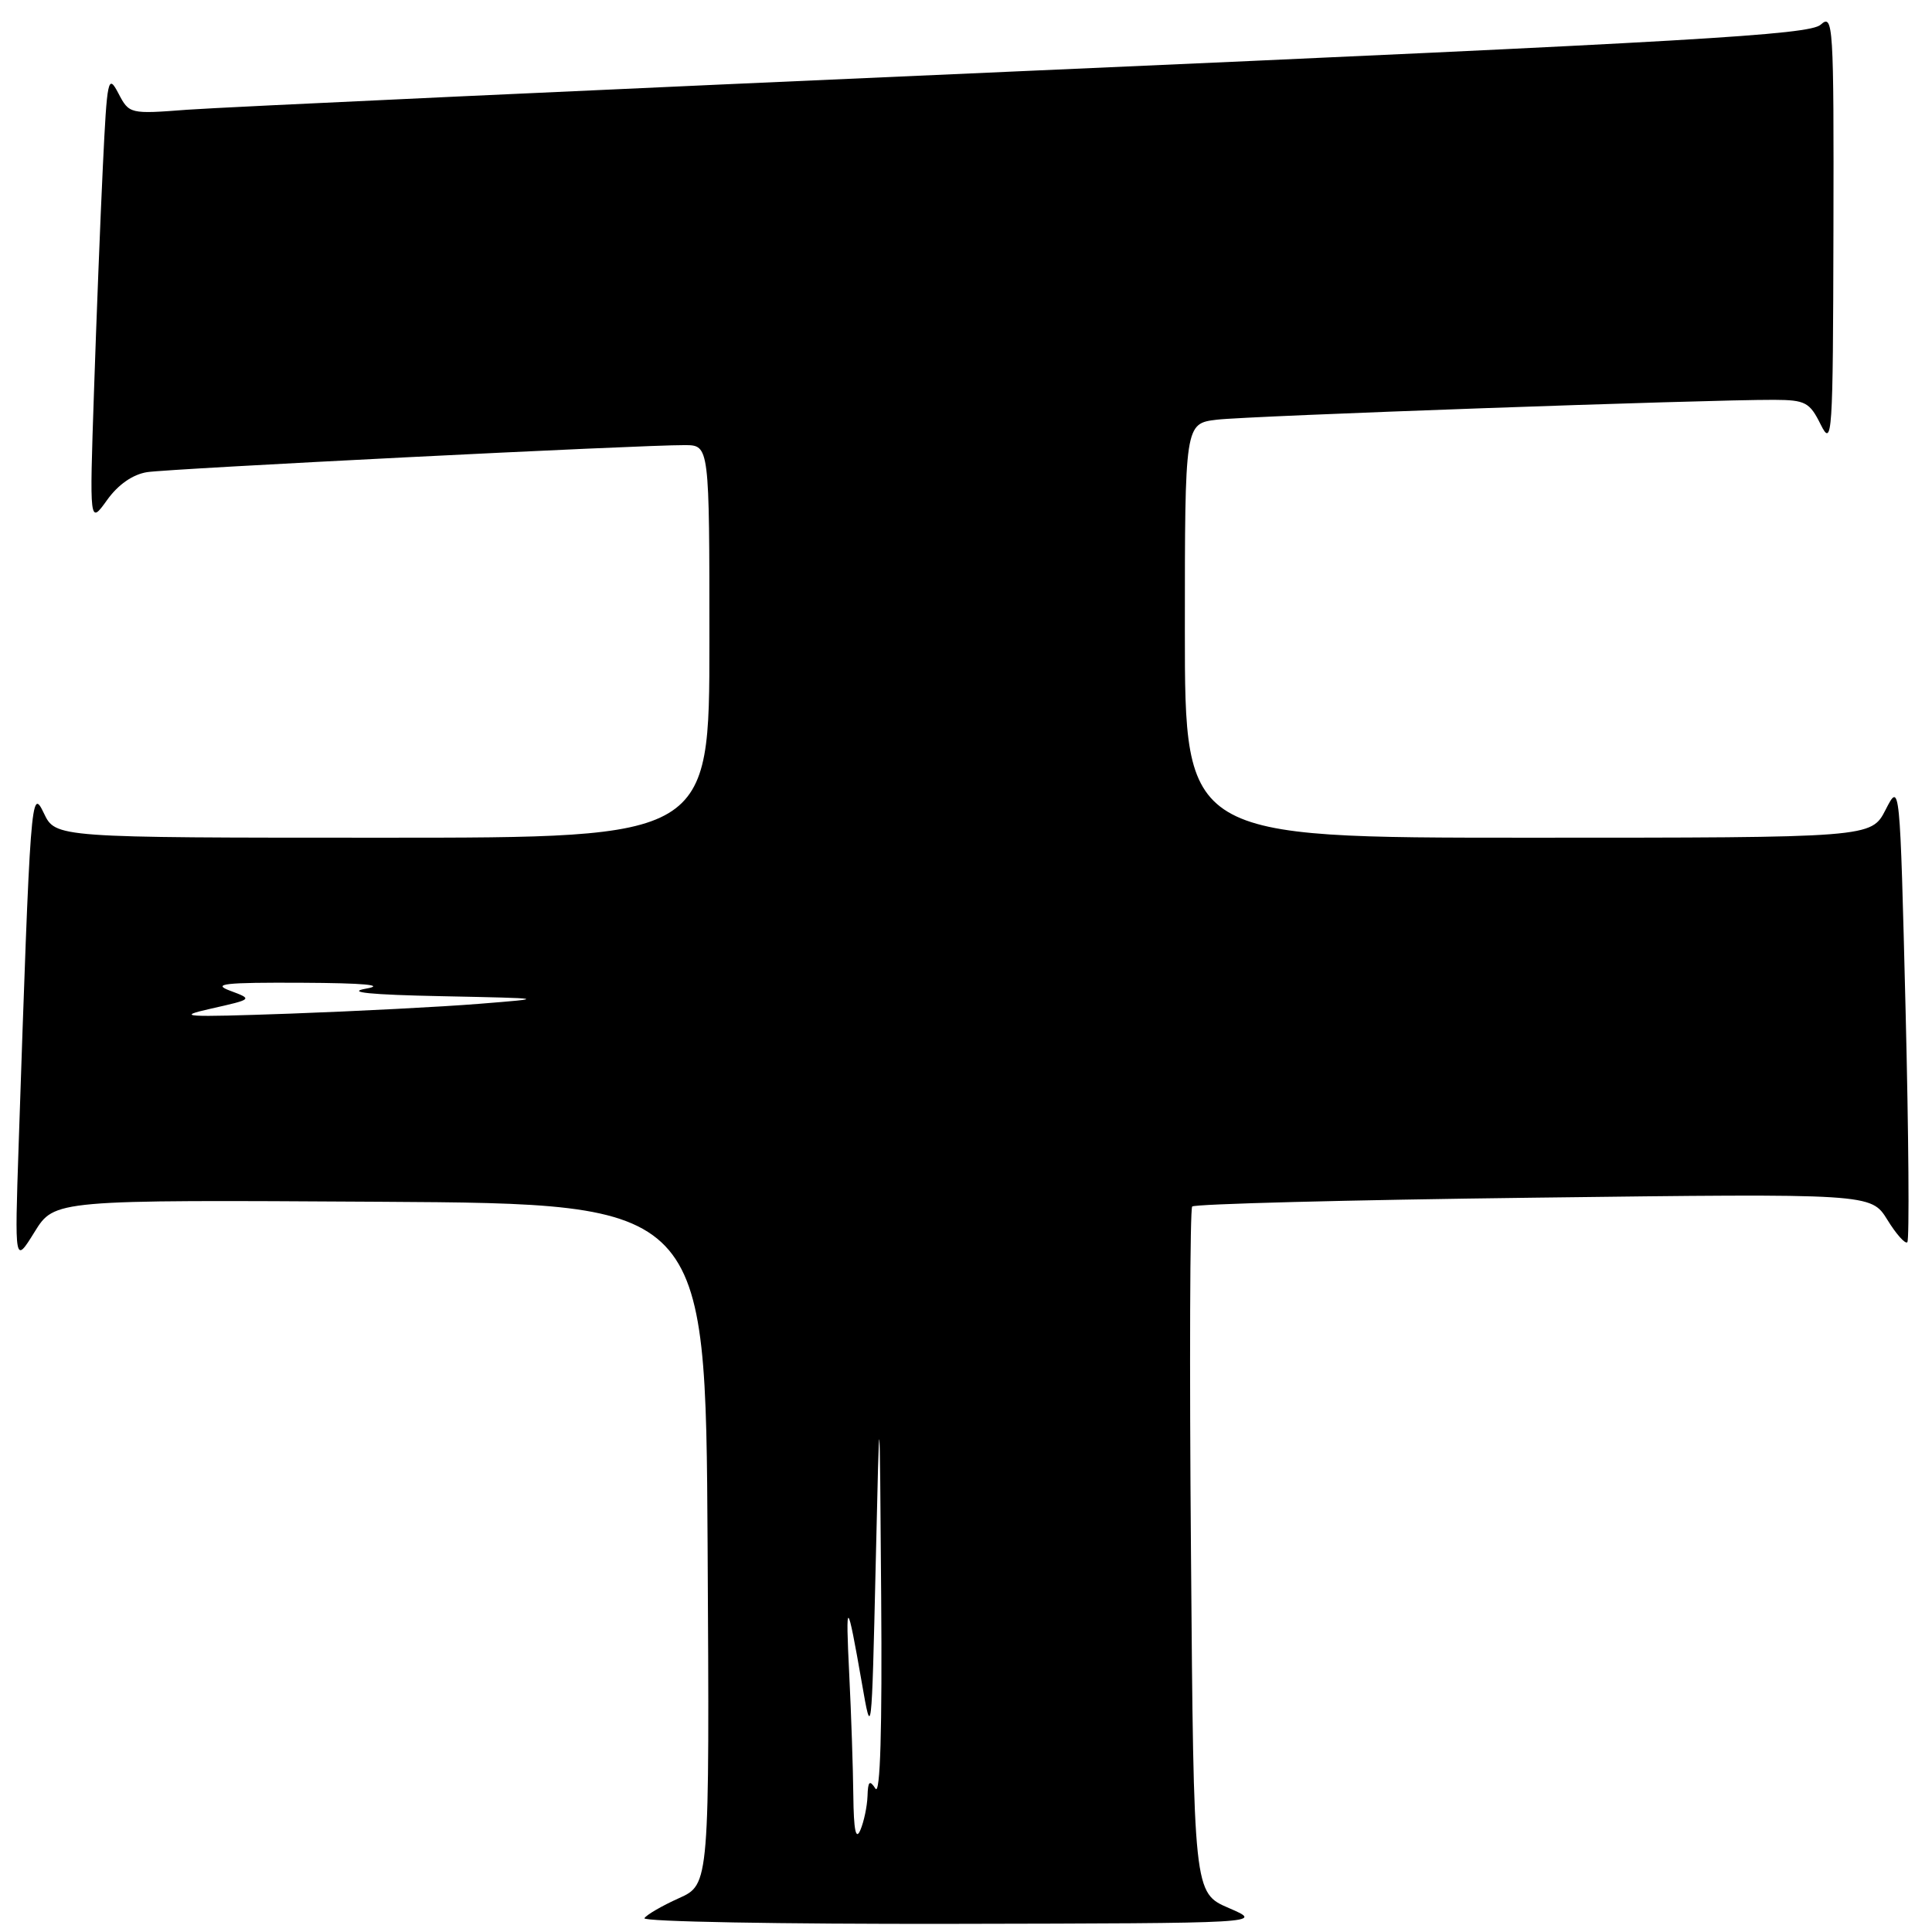 <?xml version="1.0" encoding="UTF-8" standalone="no"?>
<!DOCTYPE svg PUBLIC "-//W3C//DTD SVG 1.1//EN" "http://www.w3.org/Graphics/SVG/1.1/DTD/svg11.dtd" >
<svg xmlns="http://www.w3.org/2000/svg" xmlns:xlink="http://www.w3.org/1999/xlink" version="1.1" viewBox="0 0 256 256">
 <g >
 <path fill="currentColor"
d=" M 162.84 252.83 C 158.17 250.82 158.17 250.82 157.81 205.66 C 157.60 180.82 157.68 160.22 157.97 159.87 C 158.26 159.53 178.62 159.00 203.21 158.70 C 247.92 158.14 247.92 158.14 250.08 161.62 C 251.26 163.54 252.46 164.88 252.73 164.60 C 253.01 164.32 252.91 150.48 252.50 133.84 C 251.75 103.59 251.75 103.59 249.85 107.30 C 247.95 111.00 247.95 111.00 202.48 111.00 C 157.00 111.00 157.00 111.00 157.00 83.56 C 157.00 56.12 157.00 56.12 161.25 55.61 C 165.42 55.11 226.10 52.95 235.07 52.98 C 239.22 53.00 239.79 53.30 241.25 56.25 C 242.78 59.32 242.88 57.92 242.94 30.60 C 243.00 3.13 242.91 1.77 241.25 3.27 C 239.75 4.62 224.53 5.50 136.00 9.40 C 79.07 11.90 29.04 14.22 24.81 14.54 C 17.19 15.12 17.12 15.11 15.68 12.35 C 14.32 9.76 14.19 10.37 13.63 22.04 C 13.30 28.89 12.77 42.38 12.45 52.00 C 11.86 69.50 11.86 69.50 14.18 66.27 C 15.65 64.21 17.59 62.86 19.50 62.56 C 22.57 62.09 84.87 58.95 90.75 58.98 C 94.00 59.00 94.00 59.00 94.00 85.00 C 94.00 111.00 94.00 111.00 50.68 111.00 C 7.36 111.00 7.36 111.00 5.81 107.75 C 4.12 104.20 4.03 105.38 2.47 151.75 C 1.94 167.50 1.94 167.50 4.58 163.24 C 7.22 158.98 7.22 158.98 50.36 159.24 C 93.50 159.50 93.50 159.50 93.76 204.59 C 94.02 249.69 94.02 249.69 89.96 251.52 C 87.73 252.52 85.67 253.72 85.39 254.17 C 85.11 254.63 103.47 254.96 126.19 254.92 C 167.50 254.84 167.50 254.84 162.84 252.83 Z  M 113.07 237.90 C 113.03 234.28 112.79 227.08 112.53 221.90 C 112.02 211.62 112.24 211.76 114.20 223.00 C 115.49 230.45 115.50 230.34 116.03 207.50 C 116.56 184.50 116.56 184.50 116.76 211.50 C 116.90 229.22 116.64 237.98 116.00 237.00 C 115.23 235.81 115.01 236.01 114.95 238.00 C 114.90 239.38 114.47 241.40 114.00 242.50 C 113.40 243.90 113.12 242.52 113.07 237.90 Z  M 28.00 133.64 C 33.50 132.40 33.50 132.40 30.50 131.28 C 28.03 130.36 29.70 130.17 40.00 130.22 C 48.27 130.26 51.14 130.53 48.50 131.00 C 45.79 131.48 49.03 131.81 58.50 132.00 C 72.50 132.29 72.50 132.29 63.50 133.01 C 58.55 133.41 47.30 133.99 38.50 134.31 C 24.30 134.81 23.12 134.74 28.00 133.64 Z "/>
</g>
</svg>